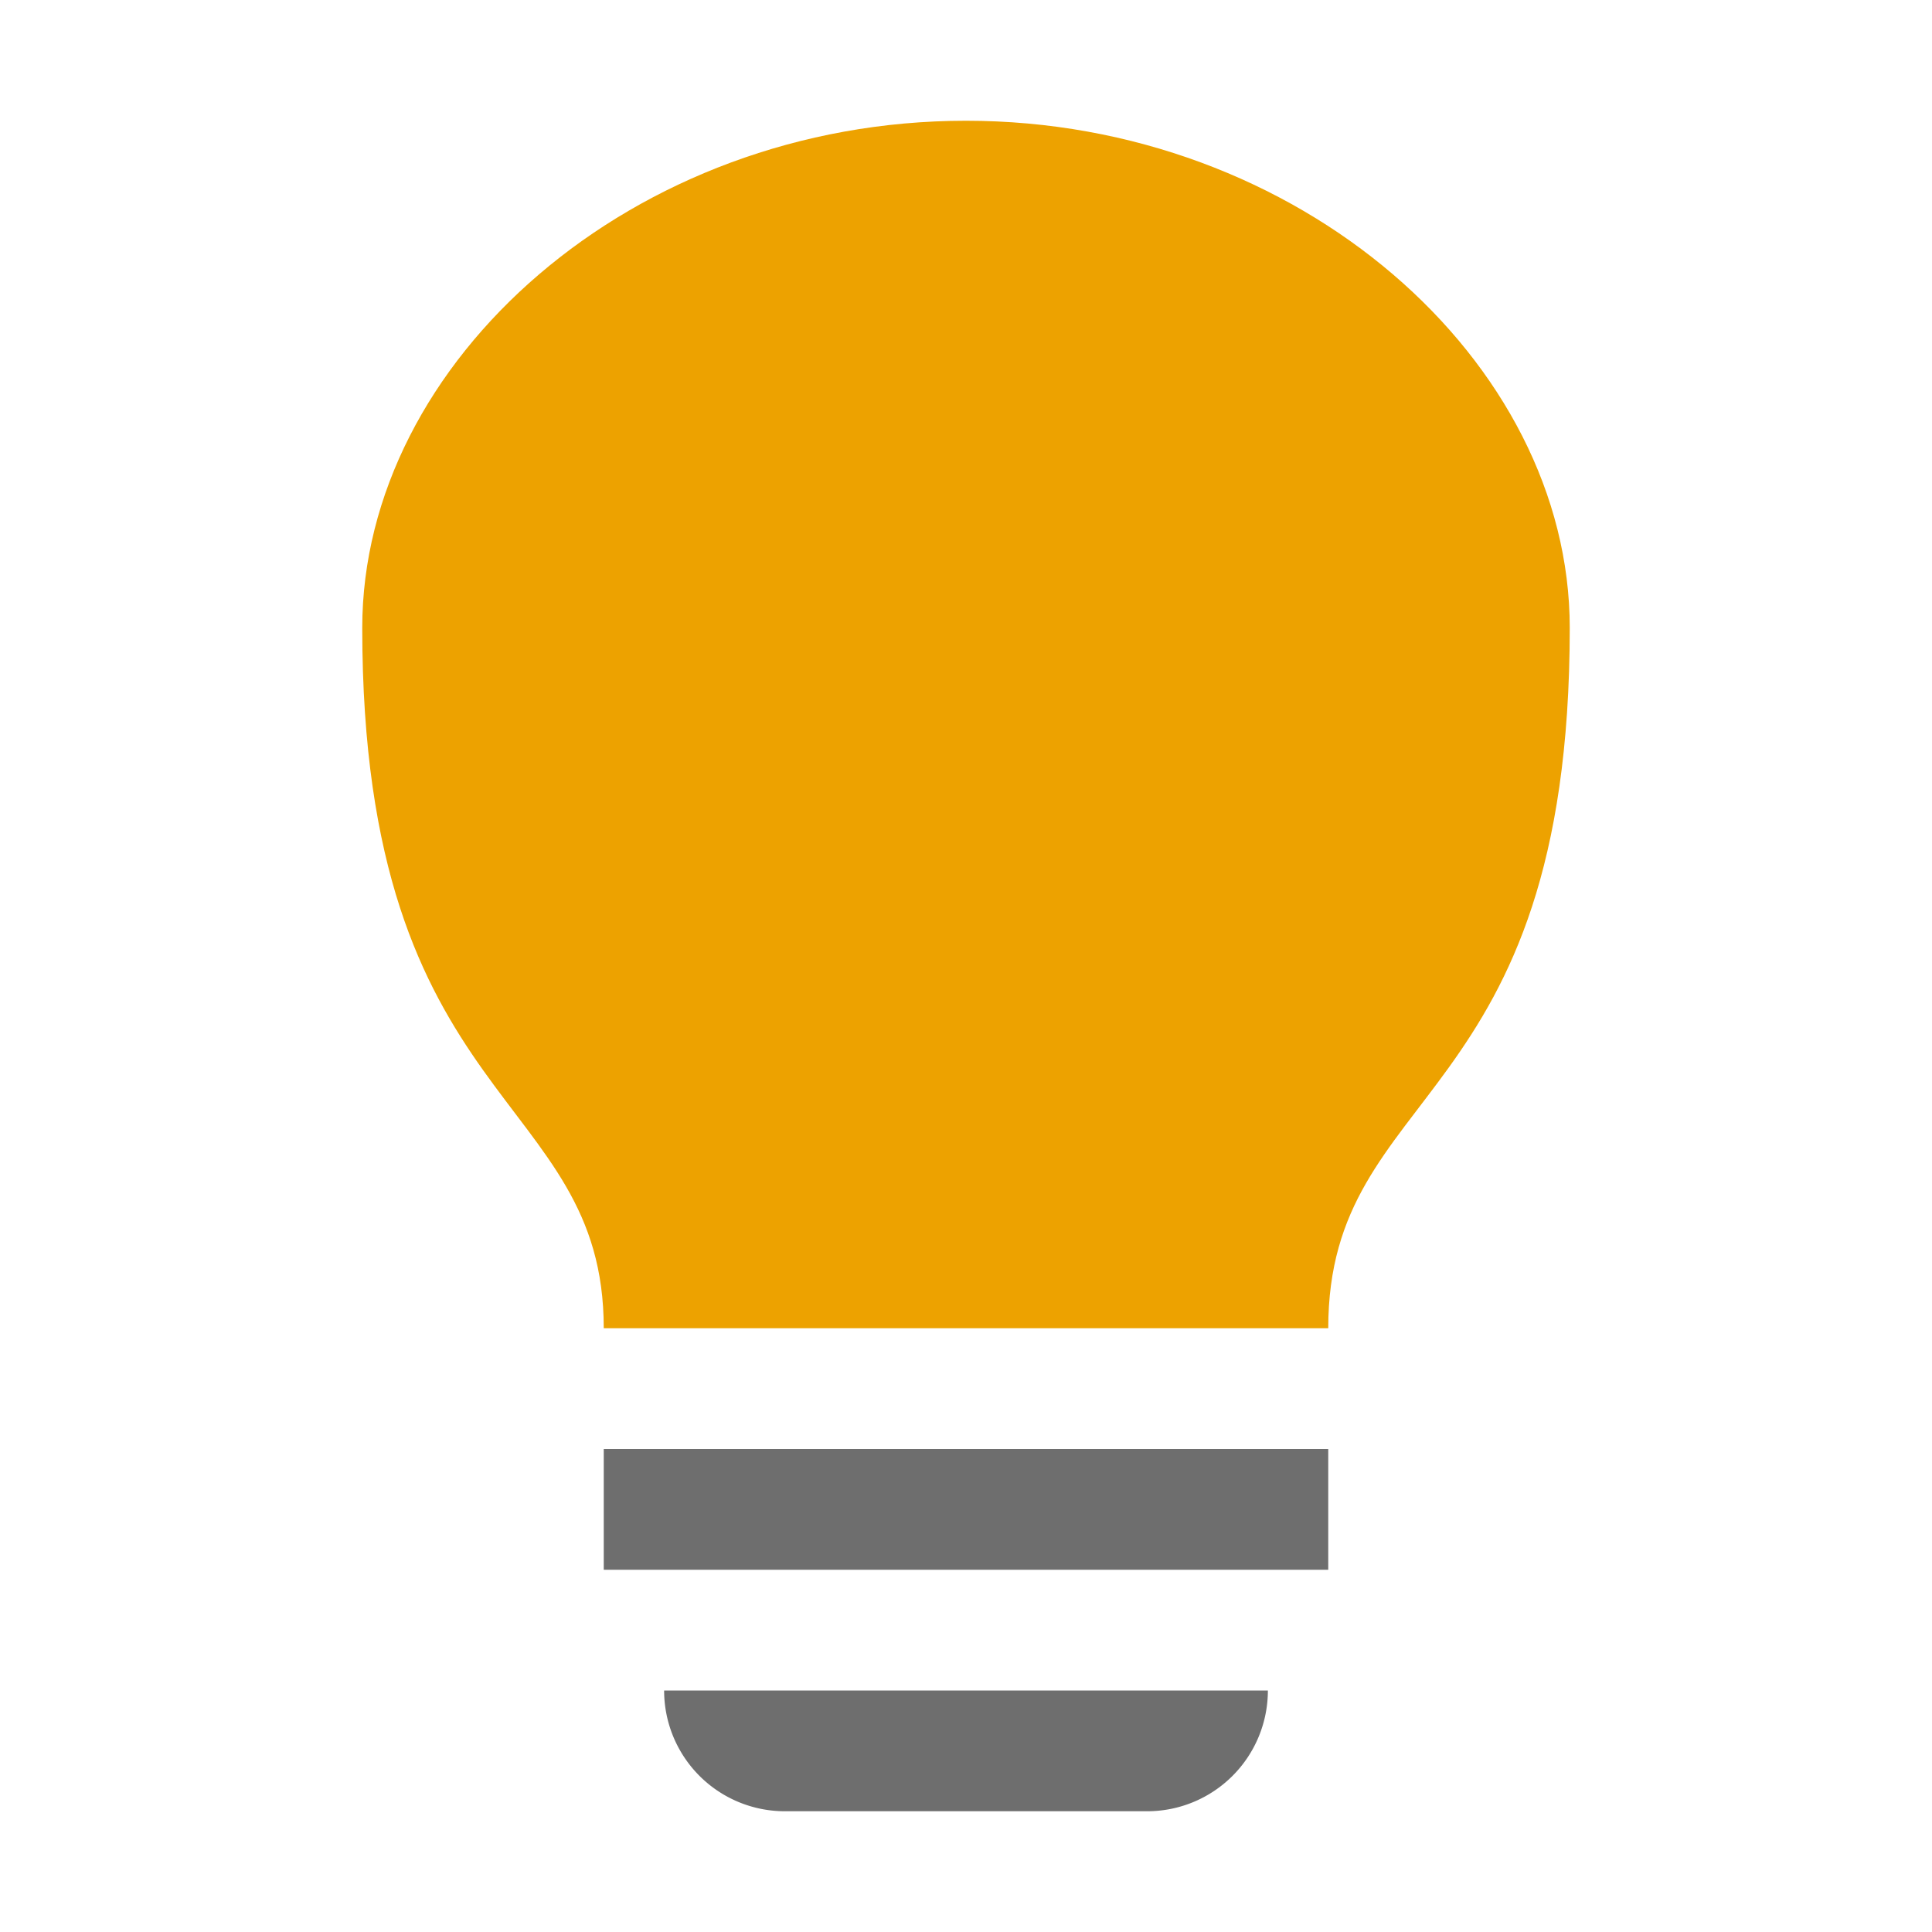 <svg xmlns="http://www.w3.org/2000/svg" width="16" height="16" viewBox="0 0 16 16"><g fill="none" fill-rule="evenodd"><path fill="#6E6E6E" d="M5 12h6v1H5zm.5 2h5a1 1 0 0 1-1 1h-3a1 1 0 0 1-1-1z"/><path fill="#EDA200" d="M13 5.2c0 4-2 3.769-2 5.8H5c0-1.969-2-1.8-2-5.8C3 2.991 5.239 1 8 1s5 1.991 5 4.2z"/></g></svg>